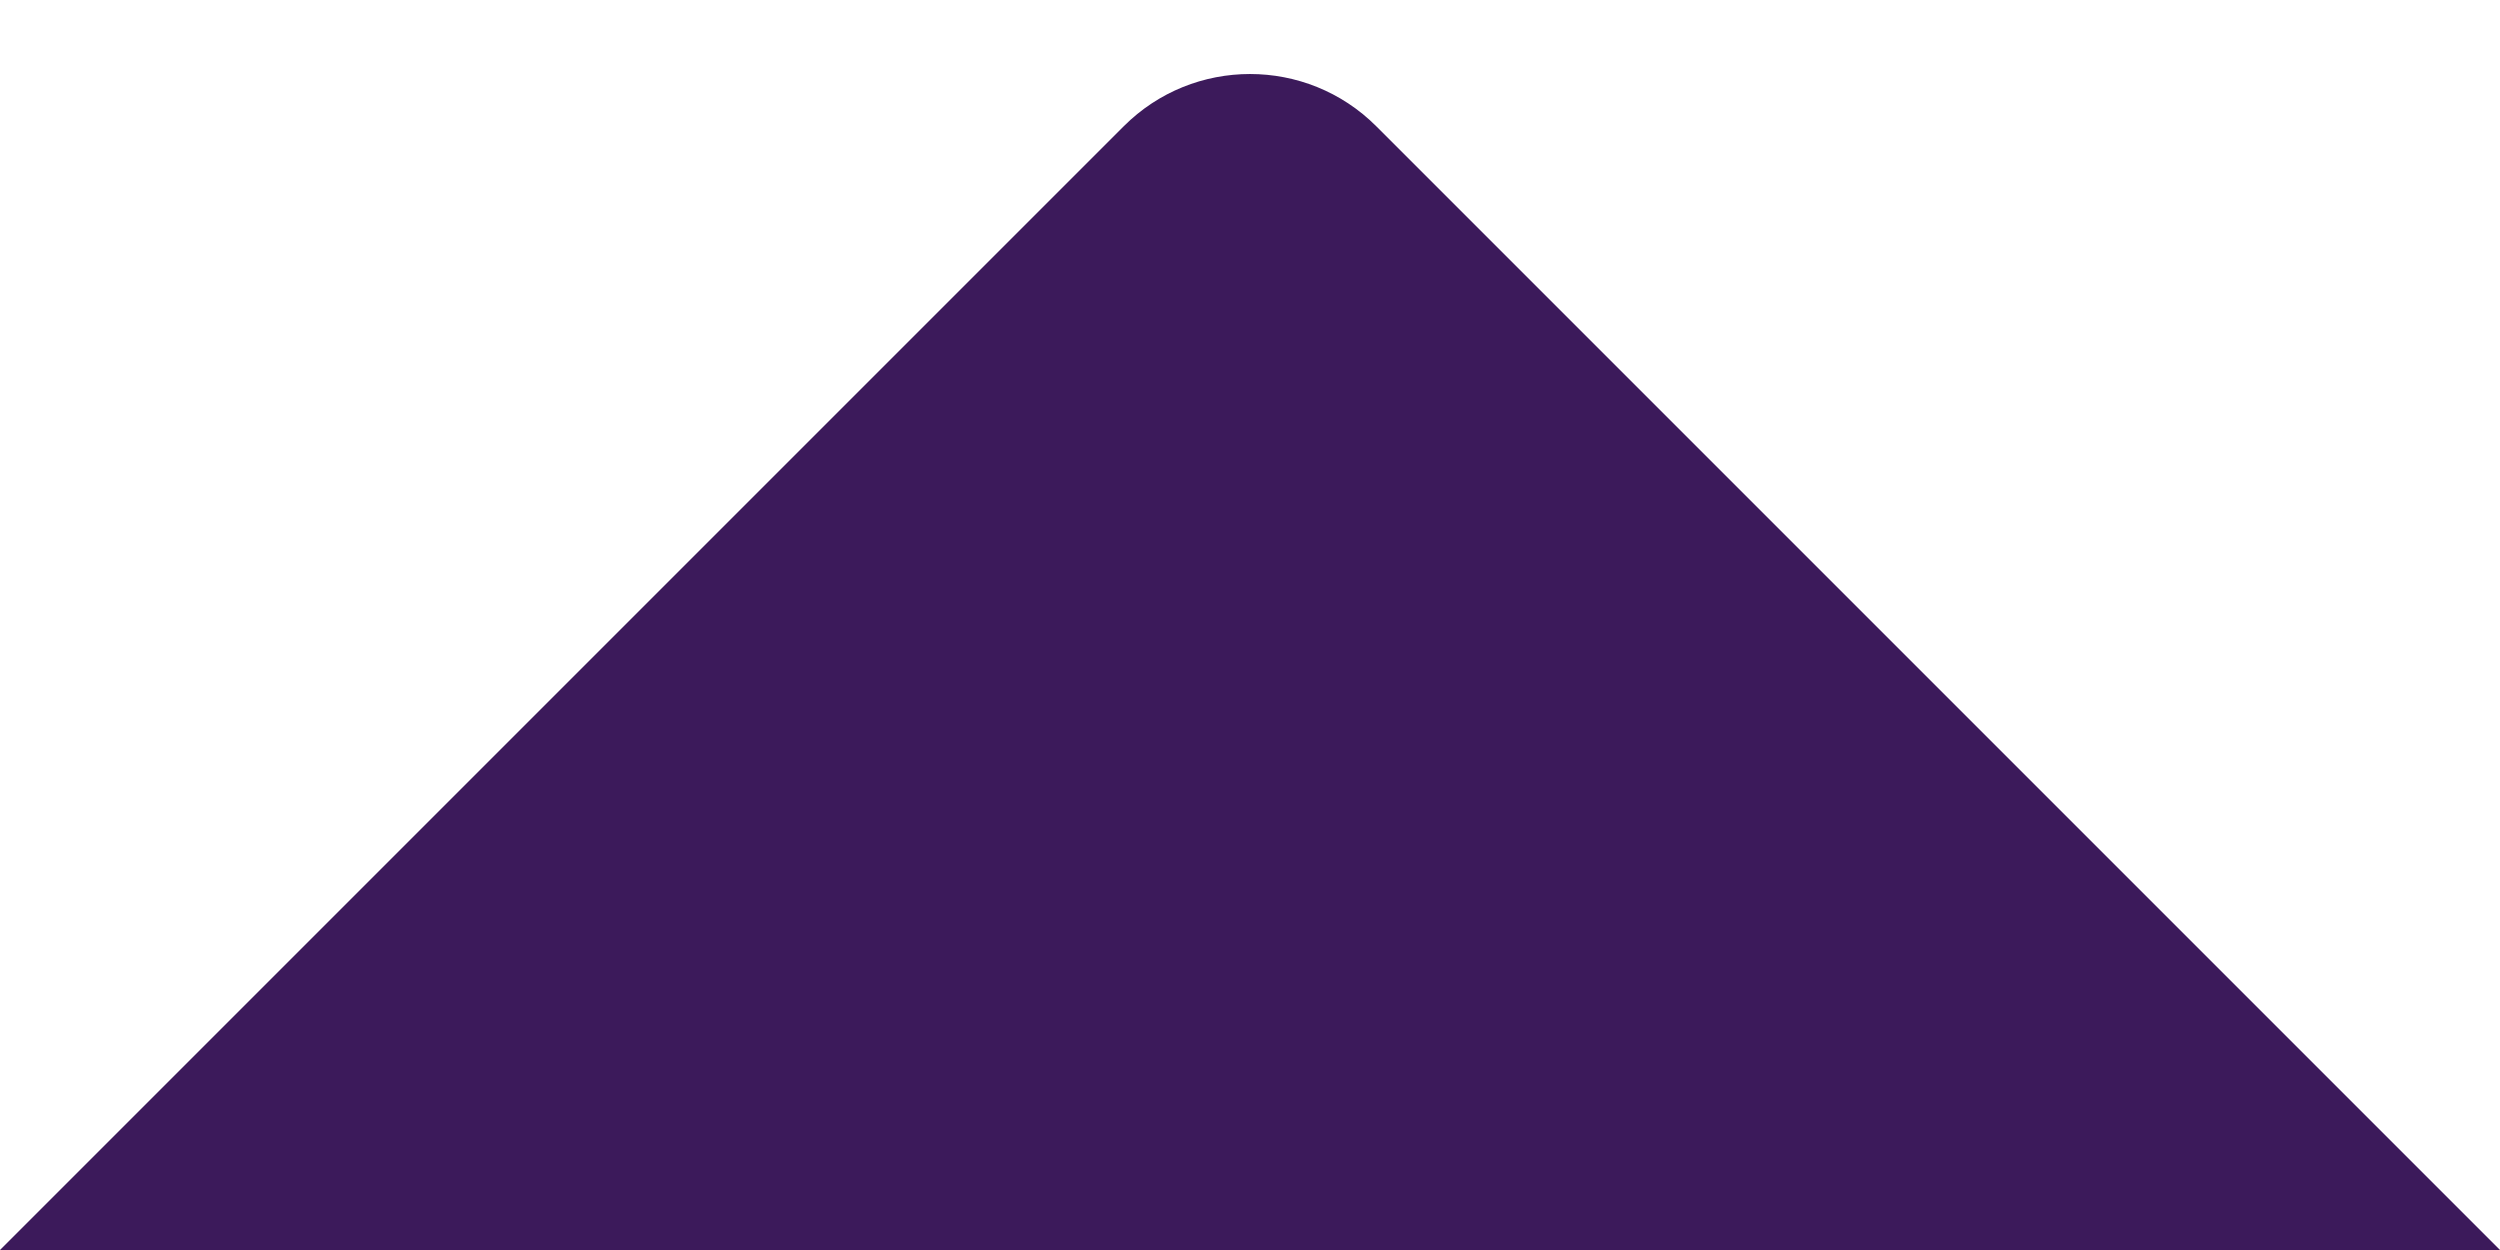 <svg width="14" height="7" viewBox="0 0 14 7" fill="none" xmlns="http://www.w3.org/2000/svg">
<path d="M6.293 0.707C6.683 0.317 7.317 0.317 7.707 0.707L14 7L1.33267e-07 7L6.293 0.707Z" fill="#3C1A5B"/>
</svg>
